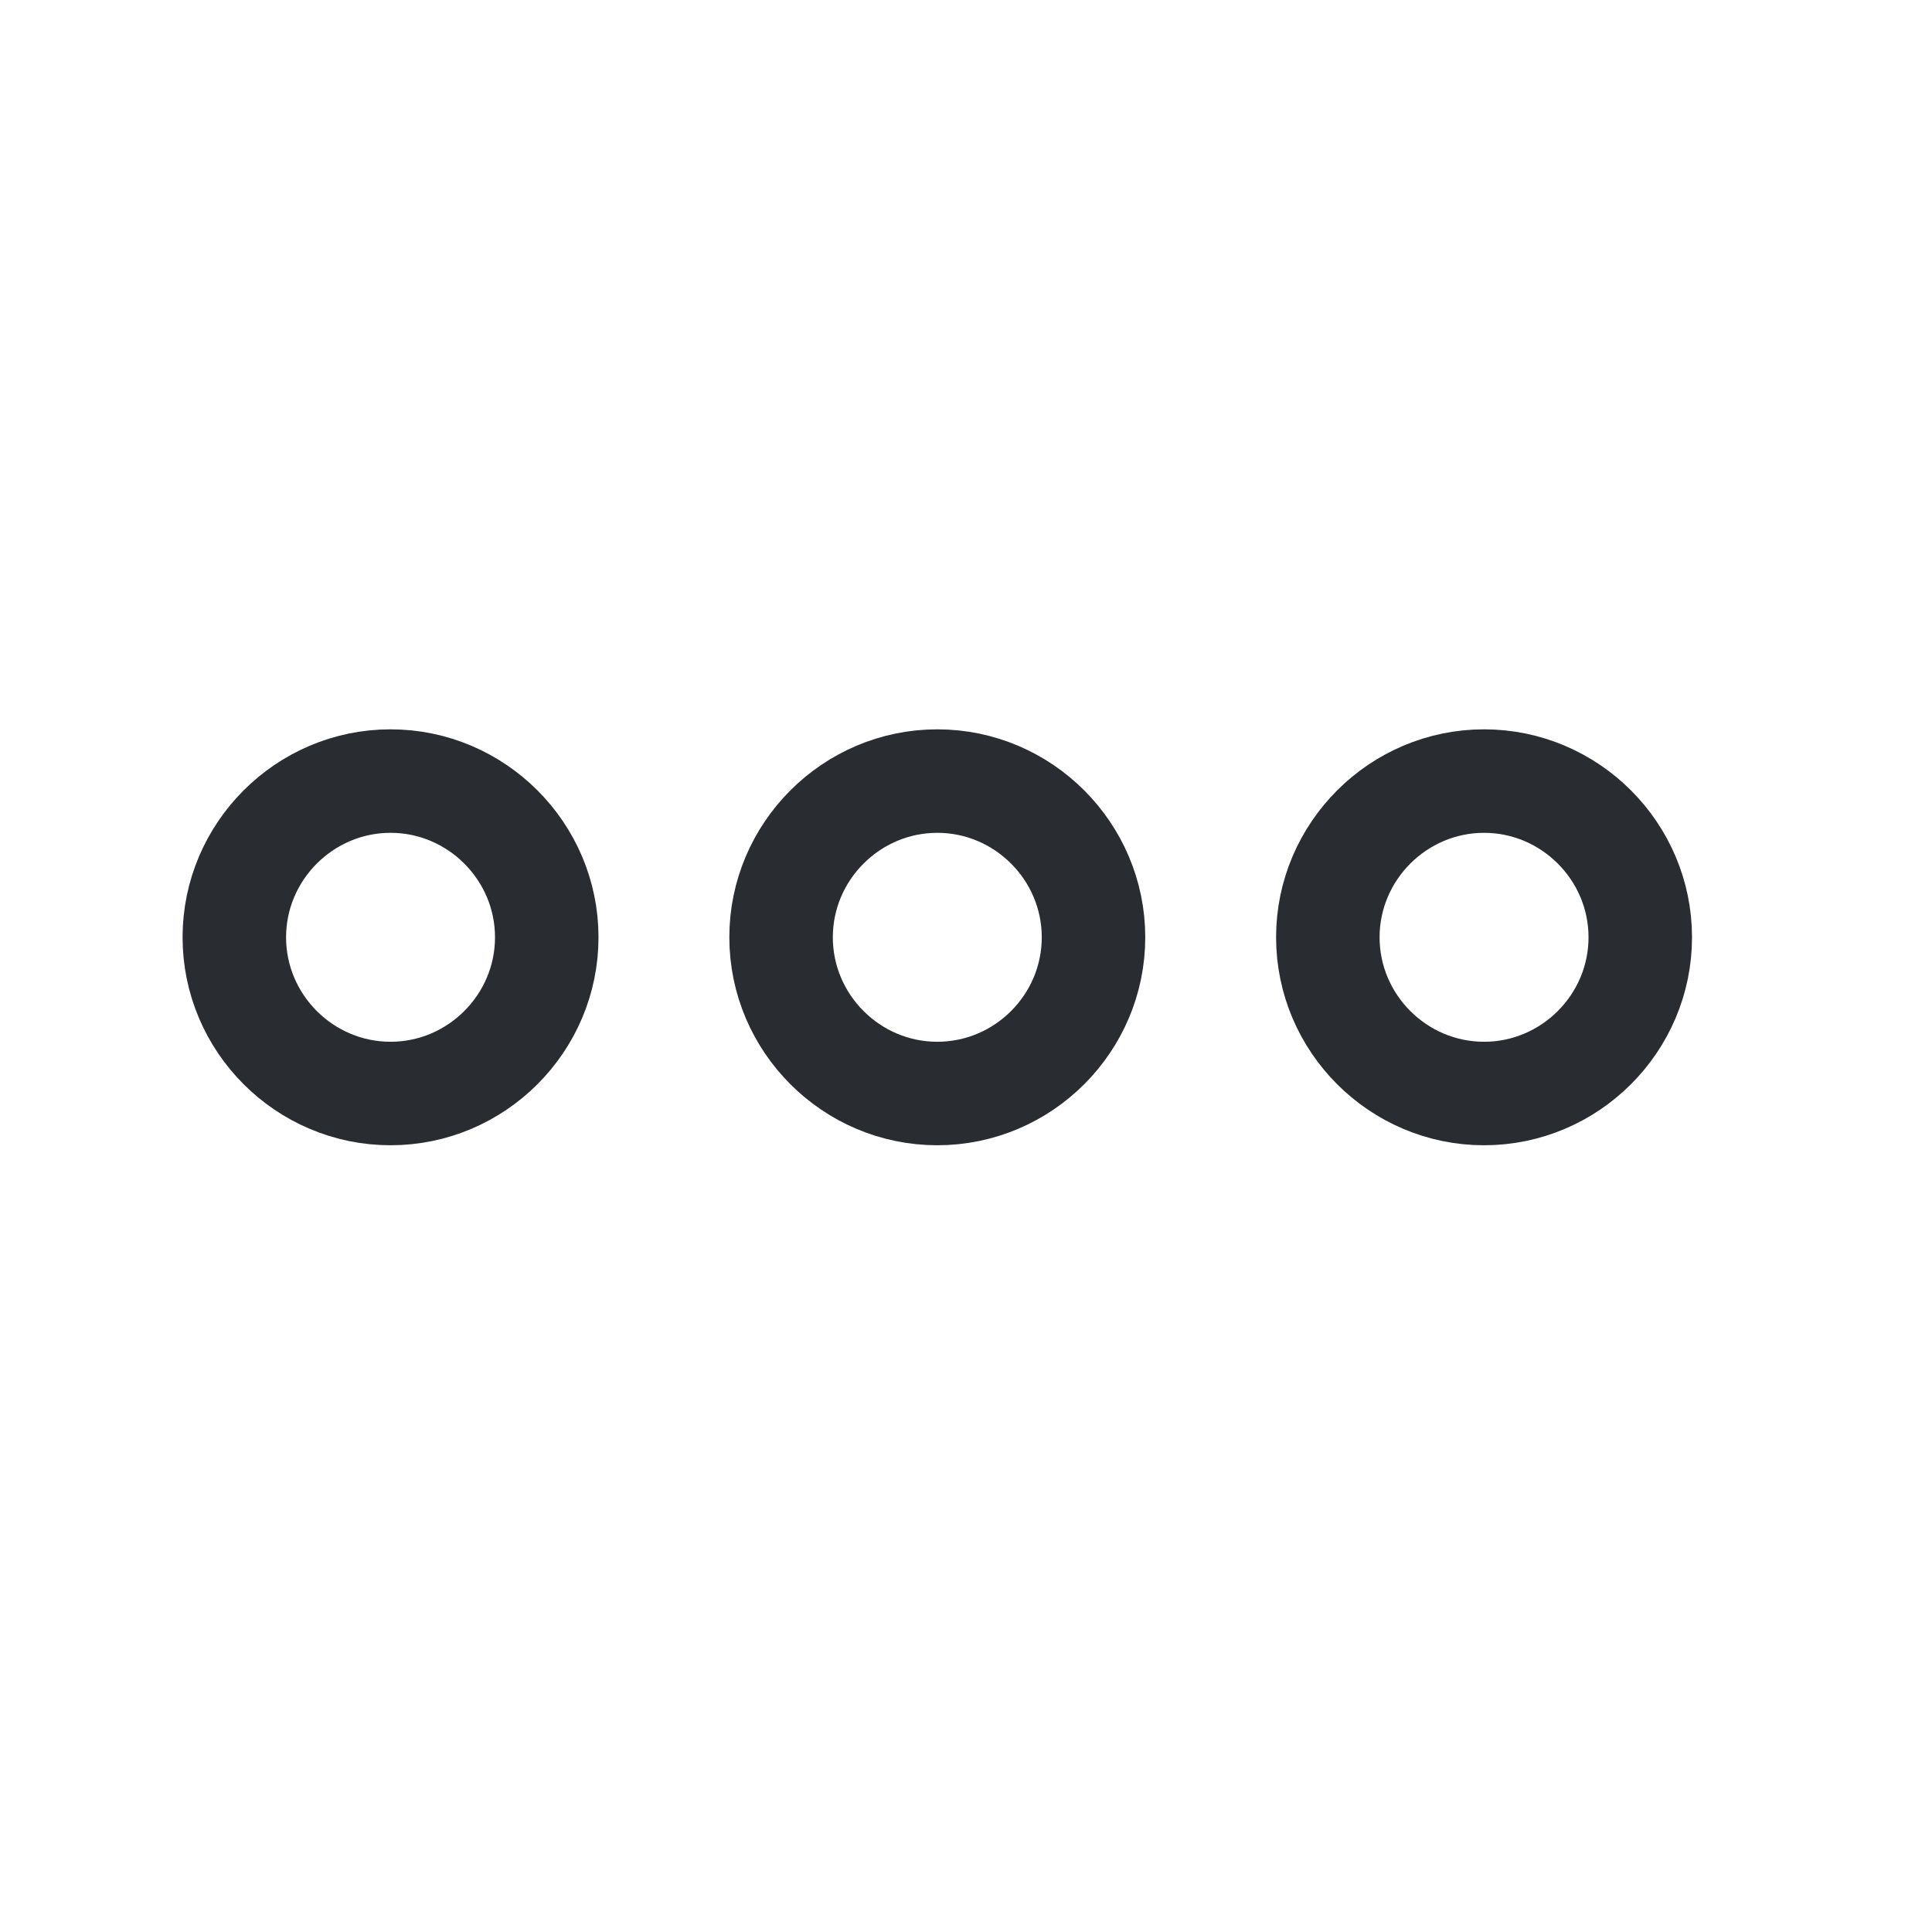<svg width="28" height="28" viewBox="0 0 28 28" fill="none" xmlns="http://www.w3.org/2000/svg">
<path d="M5.66 11.32C4.415 11.32 3.396 12.339 3.396 13.584C3.396 14.83 4.415 15.848 5.66 15.848C6.905 15.848 7.924 14.83 7.924 13.584C7.924 12.339 6.905 11.32 5.66 11.32Z" stroke="#292D32" stroke-width="1.5"/>
<path d="M21.508 11.32C20.263 11.32 19.244 12.339 19.244 13.584C19.244 14.83 20.263 15.848 21.508 15.848C22.753 15.848 23.772 14.83 23.772 13.584C23.772 12.339 22.753 11.32 21.508 11.32Z" stroke="#292D32" stroke-width="1.5"/>
<path d="M13.584 11.32C12.339 11.32 11.32 12.339 11.32 13.584C11.32 14.83 12.339 15.848 13.584 15.848C14.83 15.848 15.848 14.83 15.848 13.584C15.848 12.339 14.83 11.32 13.584 11.32Z" stroke="#292D32" stroke-width="1.5"/>
</svg>
